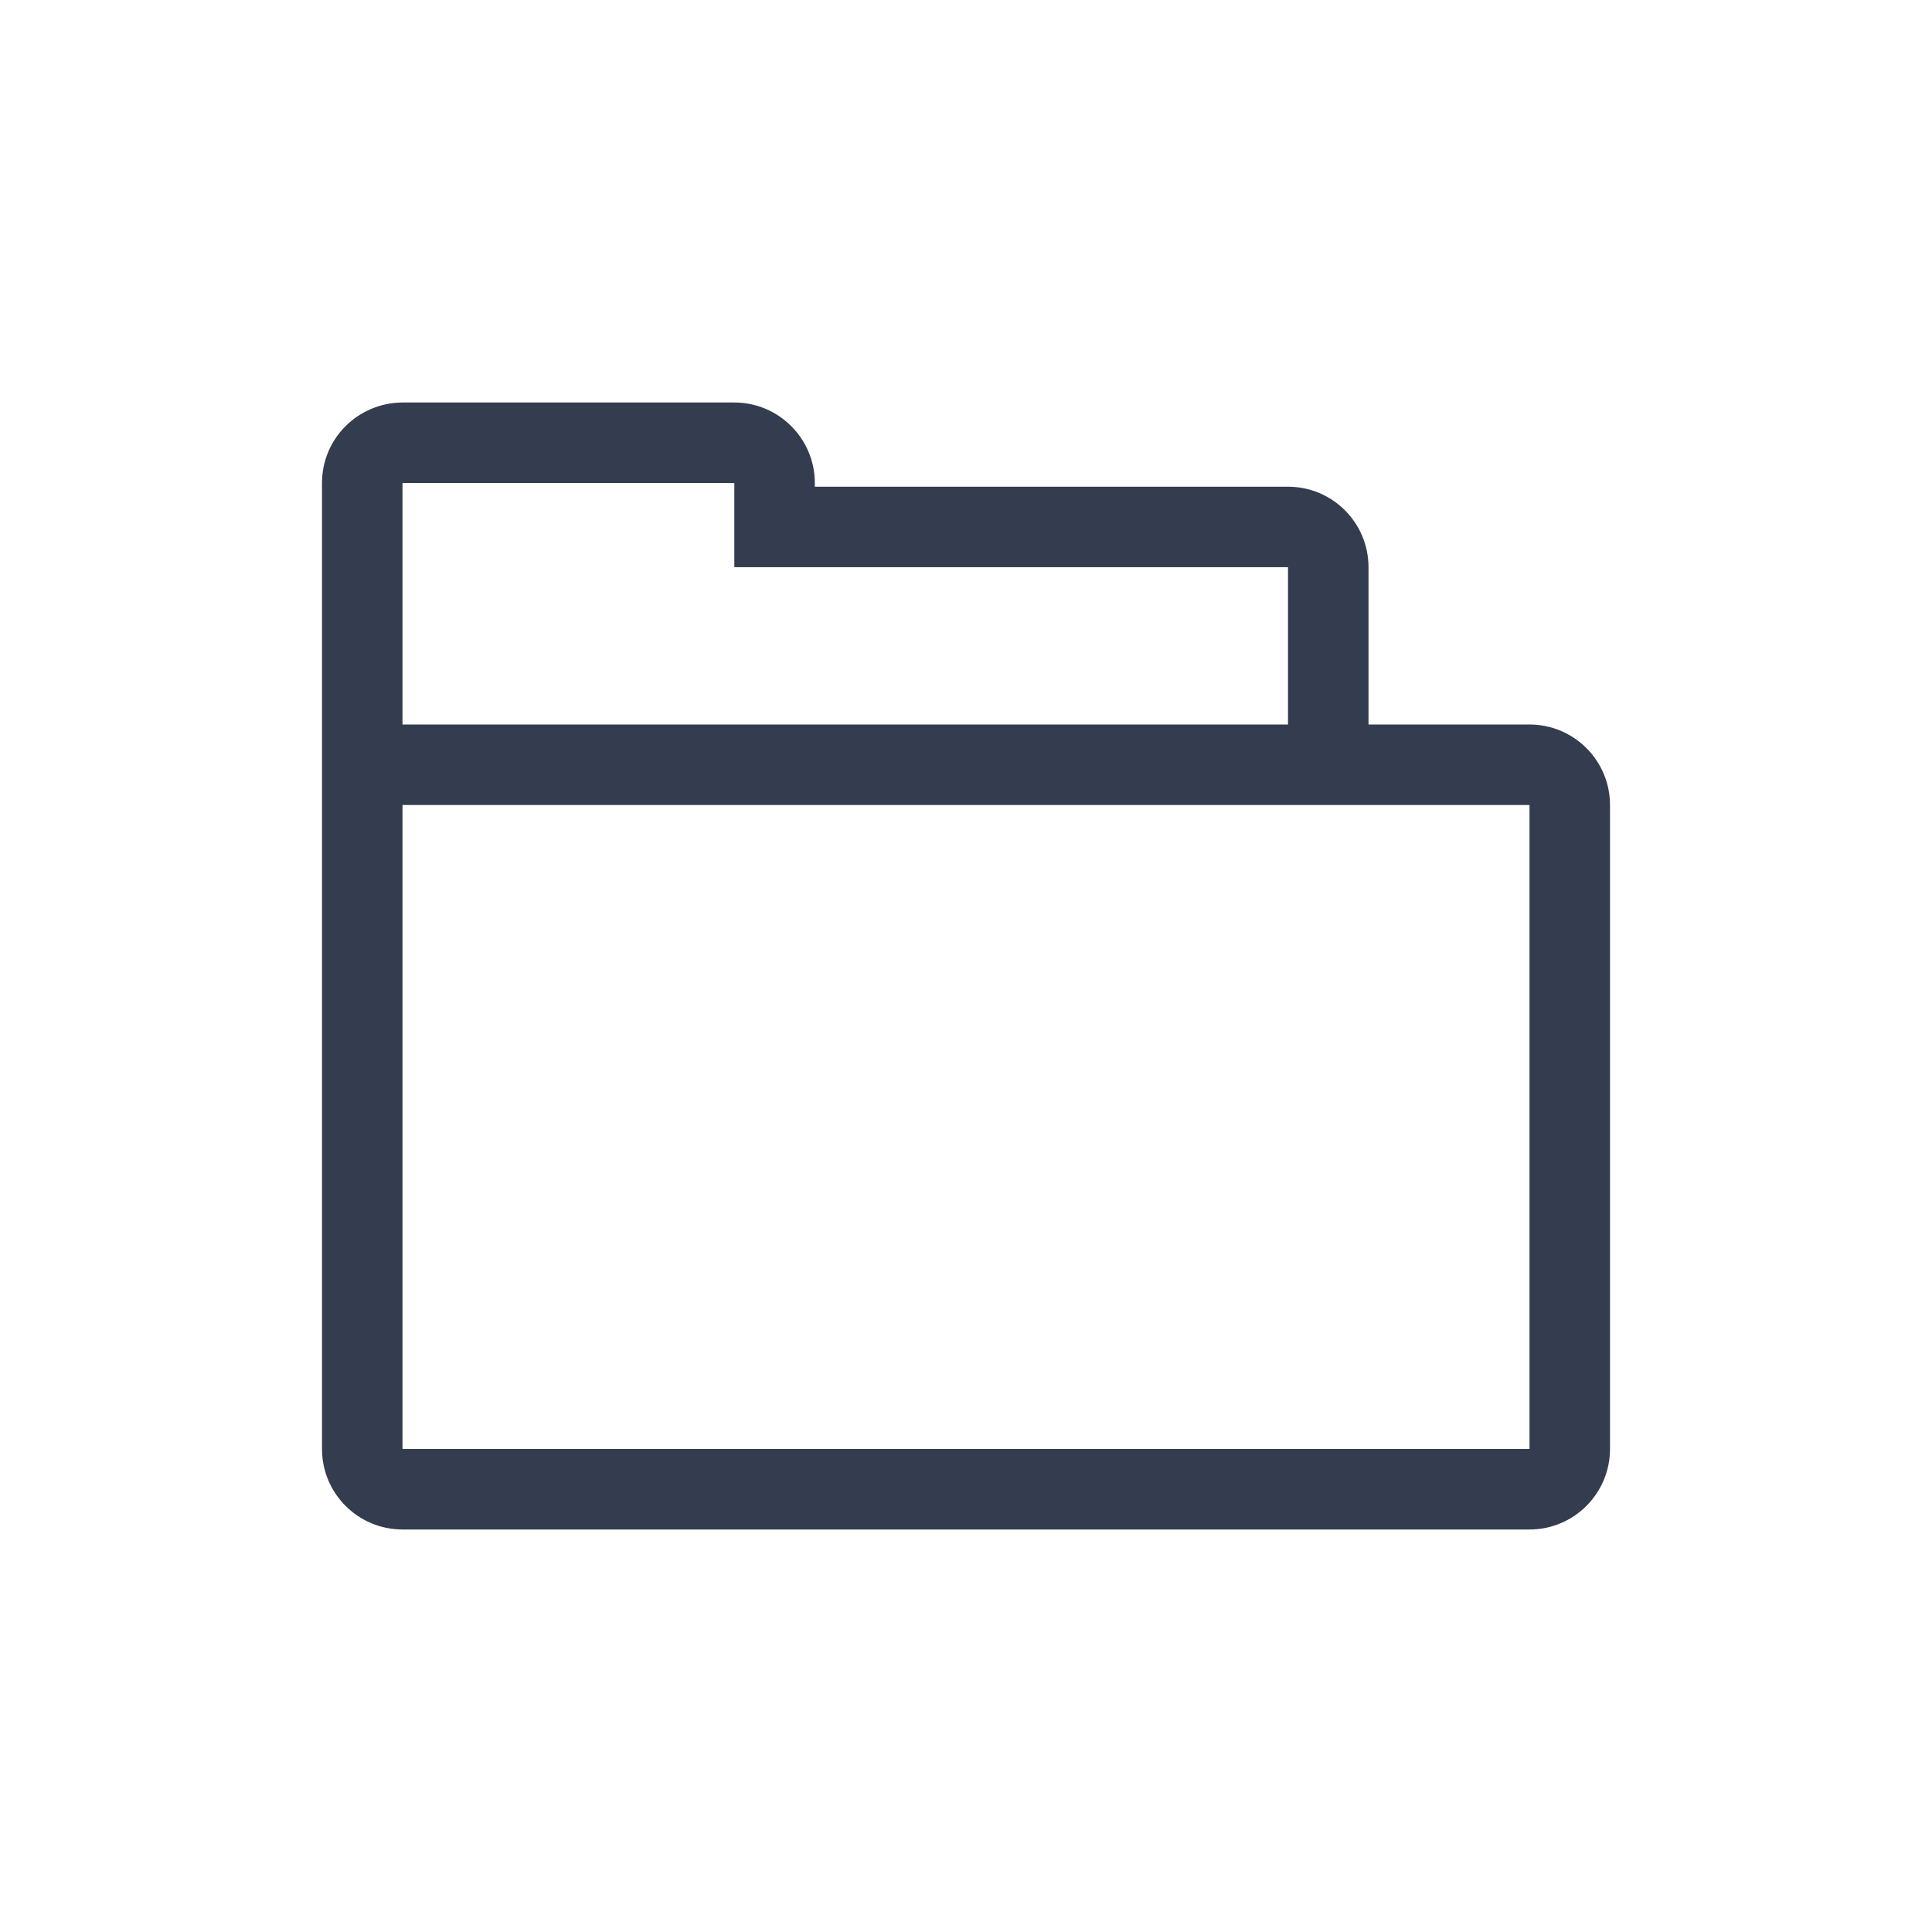 <svg xmlns="http://www.w3.org/2000/svg" width="24" height="24" viewBox="0 0 24 24">
  <path fill="#333D4F" fill-rule="evenodd" d="M19,18 L5,18 L5,10 L16,10 L17,10 L19,10 L19,18 Z M9.122,6 L9.122,6.046 L9.122,7.046 L10.122,7.046 L16,7.046 L16,9 L5,9 L5,6 L9.122,6 Z M17,9 L17,7.046 C17,6.494 16.553,6.046 16,6.046 L10.122,6.046 L10.122,6 C10.122,5.448 9.673,5 9.122,5 L5,5 C4.44,5.004 3.996,5.455 4,6.007 L4,9.999 C4,10 4,12.667 4,18 C4,18.552 4.448,19 5,19 L19,19 C19.552,19 20,18.552 20,18 L20,10 C20,9.448 19.552,9 19,9 L17,9 Z"/>
</svg>
